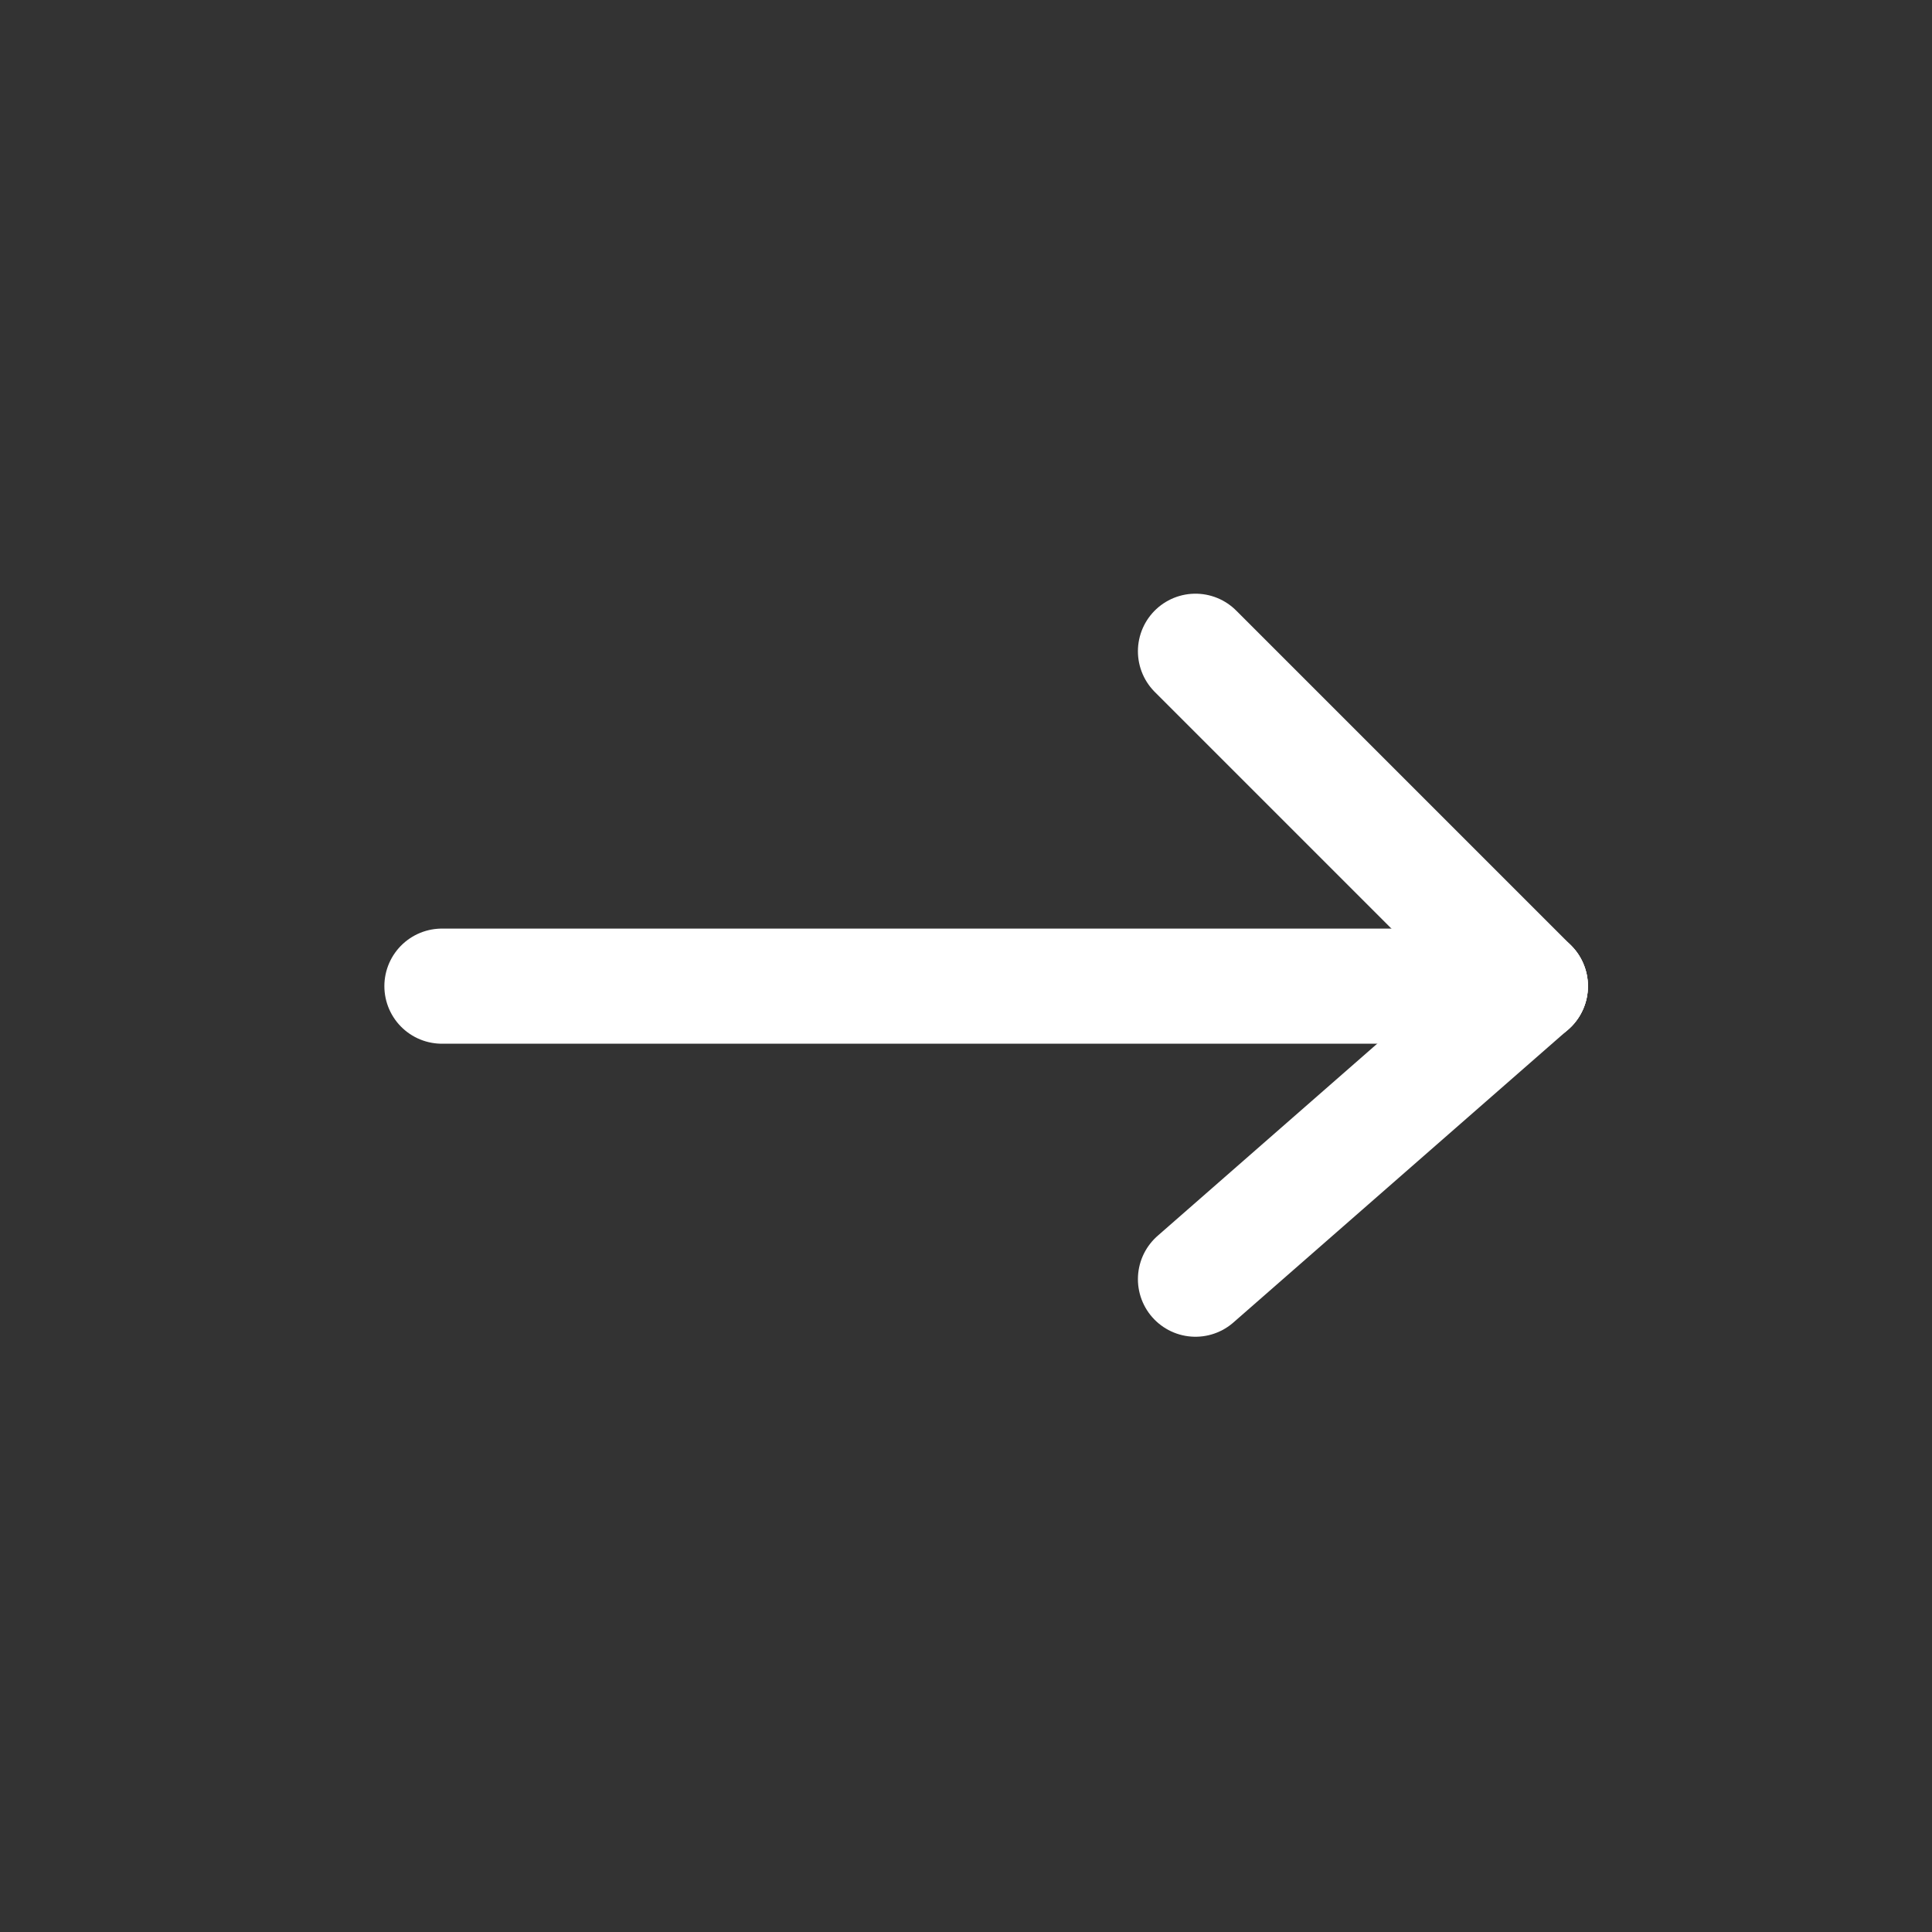 <svg width="58" height="58" viewBox="0 0 58 58" fill="none" xmlns="http://www.w3.org/2000/svg">
<rect x="0" y="0" width="58" height="58" fill="#333333" stroke="none"/>
<g id="Group">
<path id="Path" d="M13.267 29.605H45.943" stroke="white" stroke-width="3.456" stroke-linecap="round" stroke-linejoin="round"/>
<path id="Path_2" d="M35.889 38.402L45.943 29.605" stroke="white" stroke-width="3.456" stroke-linecap="round" stroke-linejoin="round"/>
<path id="Path_3" d="M35.889 19.551L45.943 29.605" stroke="white" stroke-width="3.456" stroke-linecap="round" stroke-linejoin="round"/>
</g>
</svg>
